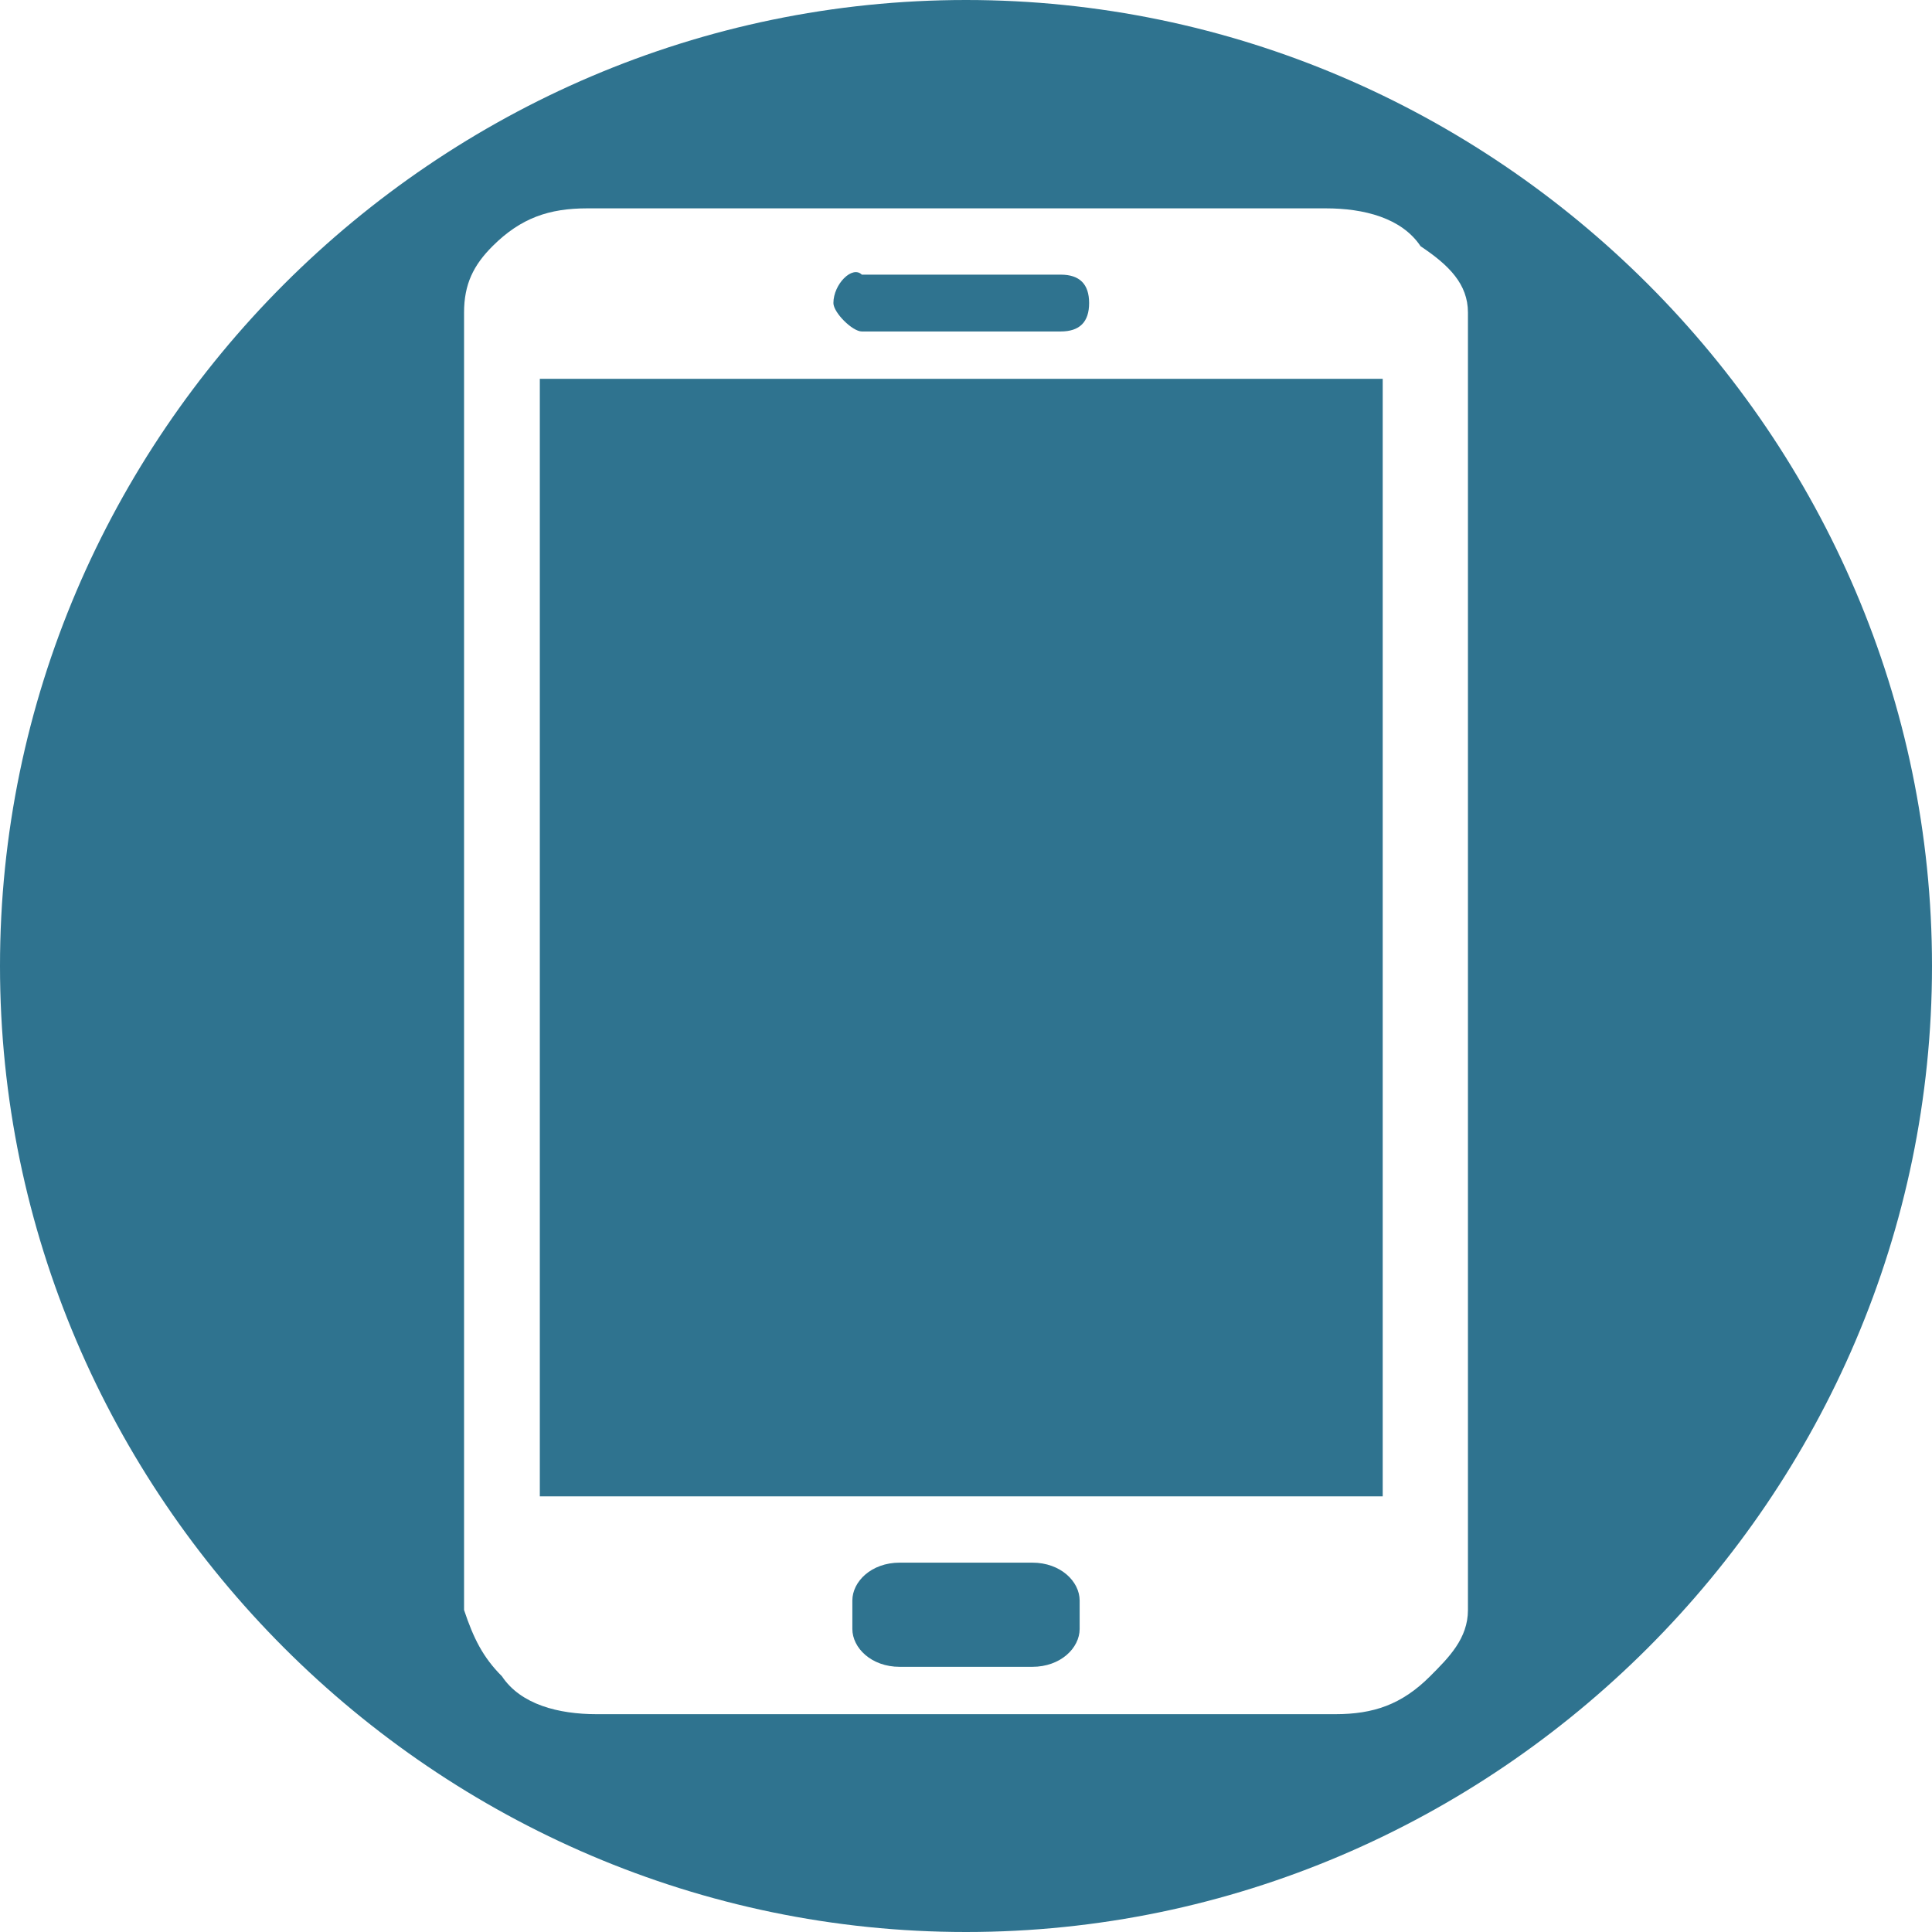 <?xml version="1.0" encoding="utf-8"?>
<!-- Generator: Adobe Illustrator 18.1.0, SVG Export Plug-In . SVG Version: 6.00 Build 0)  -->
<svg version="1.1" id="Calque_1" xmlns="http://www.w3.org/2000/svg" xmlns:xlink="http://www.w3.org/1999/xlink" x="0px" y="0px"
	 viewBox="0 0 20.4 20.4" enable-background="new 0 0 20.4 20.4" xml:space="preserve">
<g>
	<g>
		<polygon fill="#2F738F" points="5.7,15.8 7.8,15.8 11.8,15.8 14.6,15.8 14.6,4 5.7,4 		"/>
		<path fill="#2F738F" d="M9.1,3.5h2.1c0.2,0,0.3-0.1,0.3-0.3c0-0.2-0.1-0.3-0.3-0.3H9.1C9,2.8,8.8,3,8.8,3.2C8.8,3.3,9,3.5,9.1,3.5
			z"/>
		<path fill="#2F738F" d="M10.9,16.5H9.5c-0.3,0-0.5,0.2-0.5,0.4v0.3c0,0.2,0.2,0.4,0.5,0.4h1.4c0.3,0,0.5-0.2,0.5-0.4v-0.3
			C11.4,16.7,11.2,16.5,10.9,16.5z"/>
		<path fill="#2F738F" d="M10.2,0C4.6,0,0,4.6,0,10.2s4.6,10.2,10.2,10.2c5.6,0,10.2-4.6,10.2-10.2S15.8,0,10.2,0z M15.5,3.3v1.2
			v11.3v0.6v0.4V17v0c0,0.3-0.2,0.5-0.4,0.7c-0.3,0.3-0.6,0.4-1,0.4h-2.3h-4H6.3c-0.4,0-0.8-0.1-1-0.4c-0.2-0.2-0.3-0.4-0.4-0.7v0
			v-0.6v-0.6V4.6V3.5V3.3v0C4.9,3,5,2.8,5.2,2.6c0.3-0.3,0.6-0.4,1-0.4h7.8c0.4,0,0.8,0.1,1,0.4C15.3,2.8,15.5,3,15.5,3.3L15.5,3.3z
			"/>
	</g>
</g>
</svg>
